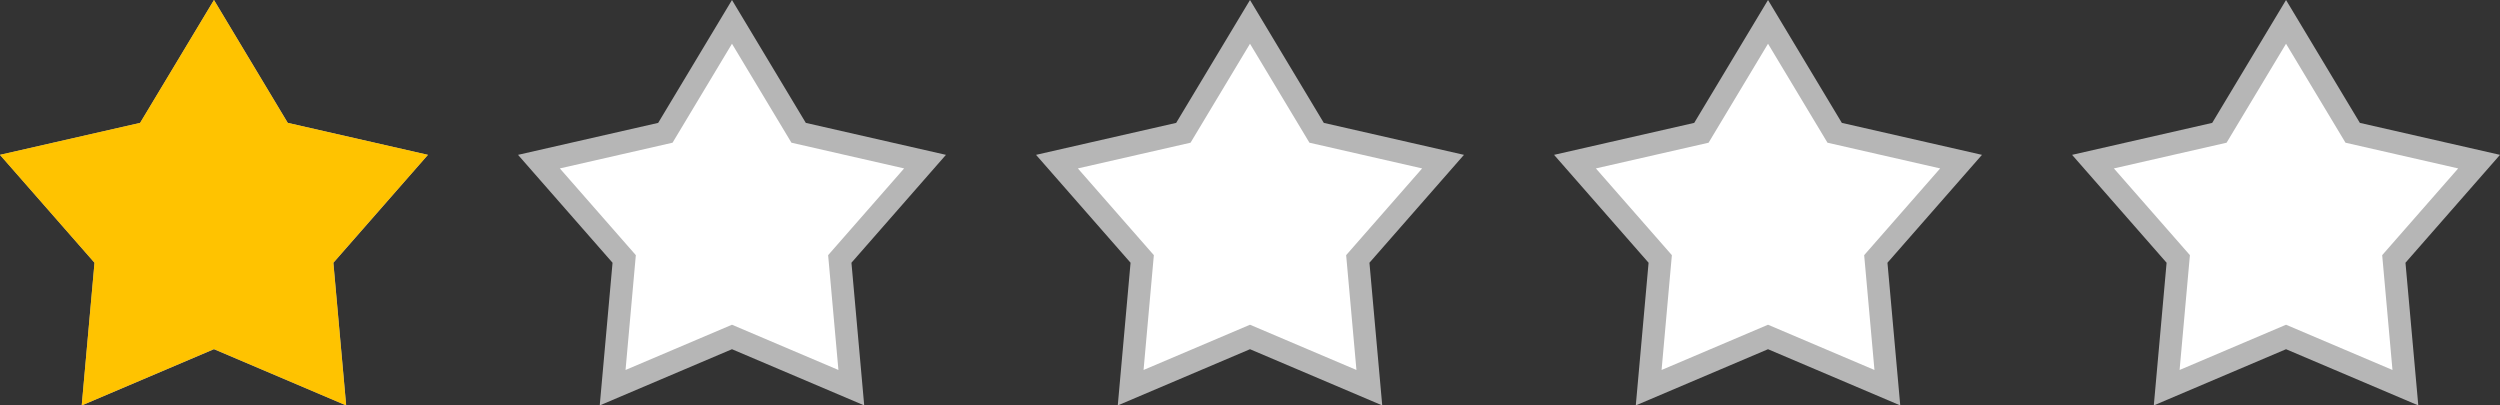 <svg id="rate_stars_05" xmlns="http://www.w3.org/2000/svg" xmlns:xlink="http://www.w3.org/1999/xlink" width="111" height="18" viewBox="0 0 111 18">
  <rect x="0" y="0" width="111" height="18" fill="#333333" stroke="none"/>
  <defs>
    <clipPath id="clip-path">
      <path id="Объединение_22" data-name="Объединение 22" d="M678.5-3220.5l-5.872,2.5.569-6.334-4.2-4.791,6.223-1.419L678.5-3236l3.278,5.456,6.222,1.419-4.2,4.791.569,6.334Zm-23,0-5.871,2.5.568-6.334-4.2-4.791,6.223-1.419L655.5-3236l3.278,5.456,6.223,1.419-4.2,4.791.568,6.334Zm-23,0-5.872,2.5.568-6.334-4.2-4.791,6.223-1.419L632.5-3236l3.277,5.456,6.223,1.419-4.2,4.791.568,6.334Zm-23,0-5.872,2.5.569-6.334-4.2-4.791,6.223-1.419L609.5-3236l3.278,5.456,6.223,1.419-4.2,4.791.568,6.334Zm-23,0-5.872,2.5.568-6.334-4.2-4.791,6.223-1.419L586.5-3236l3.277,5.456,6.223,1.419-4.2,4.791.568,6.334Z" transform="translate(-41 5275)" fill="#fff" stroke="#707070" stroke-width="1"/>
    </clipPath>
  </defs>
  <g id="Объединение_21" data-name="Объединение 21" transform="translate(-577 3236)" fill="#fff">
    <path d="M 614.799 -3218.786 L 609.695 -3220.956 L 609.5 -3221.039 L 609.304 -3220.956 L 604.201 -3218.786 L 604.695 -3224.289 L 604.714 -3224.502 L 604.573 -3224.663 L 600.929 -3228.823 L 606.334 -3230.056 L 606.542 -3230.104 L 606.652 -3230.286 L 609.5 -3235.029 L 612.349 -3230.286 L 612.459 -3230.104 L 612.666 -3230.056 L 618.072 -3228.823 L 614.427 -3224.663 L 614.286 -3224.502 L 614.306 -3224.289 L 614.799 -3218.786 Z M 581.201 -3218.786 L 581.695 -3224.289 L 581.714 -3224.502 L 581.573 -3224.663 L 577.928 -3228.823 L 583.334 -3230.056 L 583.541 -3230.104 L 583.651 -3230.286 L 586.5 -3235.029 L 589.349 -3230.286 L 589.458 -3230.104 L 589.666 -3230.056 L 595.071 -3228.823 L 591.427 -3224.663 L 591.286 -3224.502 L 591.305 -3224.289 L 591.799 -3218.786 L 586.696 -3220.956 L 586.5 -3221.039 L 586.305 -3220.956 L 581.201 -3218.786 Z M 660.799 -3218.786 L 655.695 -3220.956 L 655.5 -3221.039 L 655.304 -3220.956 L 650.202 -3218.786 L 650.695 -3224.289 L 650.714 -3224.502 L 650.573 -3224.663 L 646.929 -3228.823 L 652.334 -3230.056 L 652.542 -3230.104 L 652.651 -3230.286 L 655.5 -3235.029 L 658.349 -3230.286 L 658.459 -3230.104 L 658.666 -3230.056 L 664.072 -3228.823 L 660.427 -3224.663 L 660.286 -3224.502 L 660.305 -3224.289 L 660.799 -3218.786 Z M 627.201 -3218.786 L 627.695 -3224.289 L 627.714 -3224.502 L 627.573 -3224.663 L 623.928 -3228.823 L 629.334 -3230.056 L 629.541 -3230.104 L 629.651 -3230.286 L 632.5 -3235.029 L 635.348 -3230.286 L 635.458 -3230.104 L 635.666 -3230.056 L 641.071 -3228.823 L 637.427 -3224.663 L 637.286 -3224.502 L 637.305 -3224.289 L 637.798 -3218.786 L 632.696 -3220.956 L 632.5 -3221.039 L 632.305 -3220.956 L 627.201 -3218.786 Z M 673.201 -3218.786 L 673.695 -3224.289 L 673.714 -3224.502 L 673.573 -3224.663 L 669.928 -3228.823 L 675.333 -3230.056 L 675.541 -3230.104 L 675.651 -3230.286 L 678.5 -3235.029 L 681.349 -3230.286 L 681.459 -3230.104 L 681.667 -3230.056 L 687.071 -3228.823 L 683.427 -3224.663 L 683.286 -3224.502 L 683.305 -3224.289 L 683.799 -3218.786 L 678.696 -3220.956 L 678.5 -3221.039 L 678.305 -3220.956 L 673.201 -3218.786 Z" stroke="none"/>
    <path d="M 614.226 -3219.573 L 613.769 -3224.671 L 617.143 -3228.522 L 612.14 -3229.664 L 609.5 -3234.058 L 606.861 -3229.664 L 601.857 -3228.522 L 605.231 -3224.671 L 604.774 -3219.573 L 609.5 -3221.582 L 614.226 -3219.573 M 581.774 -3219.573 L 586.5 -3221.582 L 591.226 -3219.573 L 590.769 -3224.671 L 594.143 -3228.522 L 589.139 -3229.664 L 586.5 -3234.058 L 583.86 -3229.664 L 578.857 -3228.522 L 582.231 -3224.671 L 581.774 -3219.573 M 660.226 -3219.573 L 659.769 -3224.671 L 663.143 -3228.522 L 658.14 -3229.664 L 655.5 -3234.058 L 652.861 -3229.664 L 647.857 -3228.522 L 651.231 -3224.671 L 650.774 -3219.573 L 655.5 -3221.582 L 660.226 -3219.573 M 627.774 -3219.573 L 632.5 -3221.582 L 637.226 -3219.573 L 636.769 -3224.671 L 640.143 -3228.522 L 635.139 -3229.664 L 632.5 -3234.058 L 629.86 -3229.664 L 624.857 -3228.522 L 628.231 -3224.671 L 627.774 -3219.573 M 683.226 -3219.573 L 682.769 -3224.671 L 686.143 -3228.522 L 681.14 -3229.664 L 678.5 -3234.058 L 675.86 -3229.664 L 670.857 -3228.522 L 674.232 -3224.671 L 673.774 -3219.573 L 678.5 -3221.582 L 683.226 -3219.573 M 684.372 -3218 L 678.5 -3220.495 L 672.629 -3218 L 673.197 -3224.334 L 669 -3229.125 L 675.222 -3230.544 L 678.5 -3236 L 681.778 -3230.544 L 688 -3229.125 L 683.803 -3224.334 L 684.372 -3218 Z M 661.371 -3218 L 655.5 -3220.495 L 649.629 -3218 L 650.197 -3224.334 L 646 -3229.125 L 652.223 -3230.544 L 655.5 -3236 L 658.778 -3230.544 L 665 -3229.125 L 660.803 -3224.334 L 661.371 -3218 Z M 638.371 -3218 L 632.5 -3220.495 L 626.629 -3218 L 627.197 -3224.334 L 623 -3229.125 L 629.222 -3230.544 L 632.5 -3236 L 635.777 -3230.544 L 642 -3229.125 L 637.803 -3224.334 L 638.371 -3218 Z M 615.371 -3218 L 609.5 -3220.495 L 603.628 -3218 L 604.197 -3224.334 L 600 -3229.125 L 606.223 -3230.544 L 609.5 -3236 L 612.778 -3230.544 L 619 -3229.125 L 614.804 -3224.334 L 615.371 -3218 Z M 592.371 -3218 L 586.5 -3220.495 L 580.629 -3218 L 581.197 -3224.334 L 577 -3229.125 L 583.223 -3230.544 L 586.5 -3236 L 589.777 -3230.544 L 596 -3229.125 L 591.803 -3224.334 L 592.371 -3218 Z" stroke="none" fill="#b6b6b6"/>
  </g>
  <g id="Группа_масок_14" data-name="Группа масок 14" transform="translate(-536 -2039)" clip-path="url(#clip-path)">
    <rect id="Прямоугольник_368" data-name="Прямоугольник 368" width="21" height="18" transform="translate(536 2039)" fill="#ffc300"/>
  </g>
</svg>
